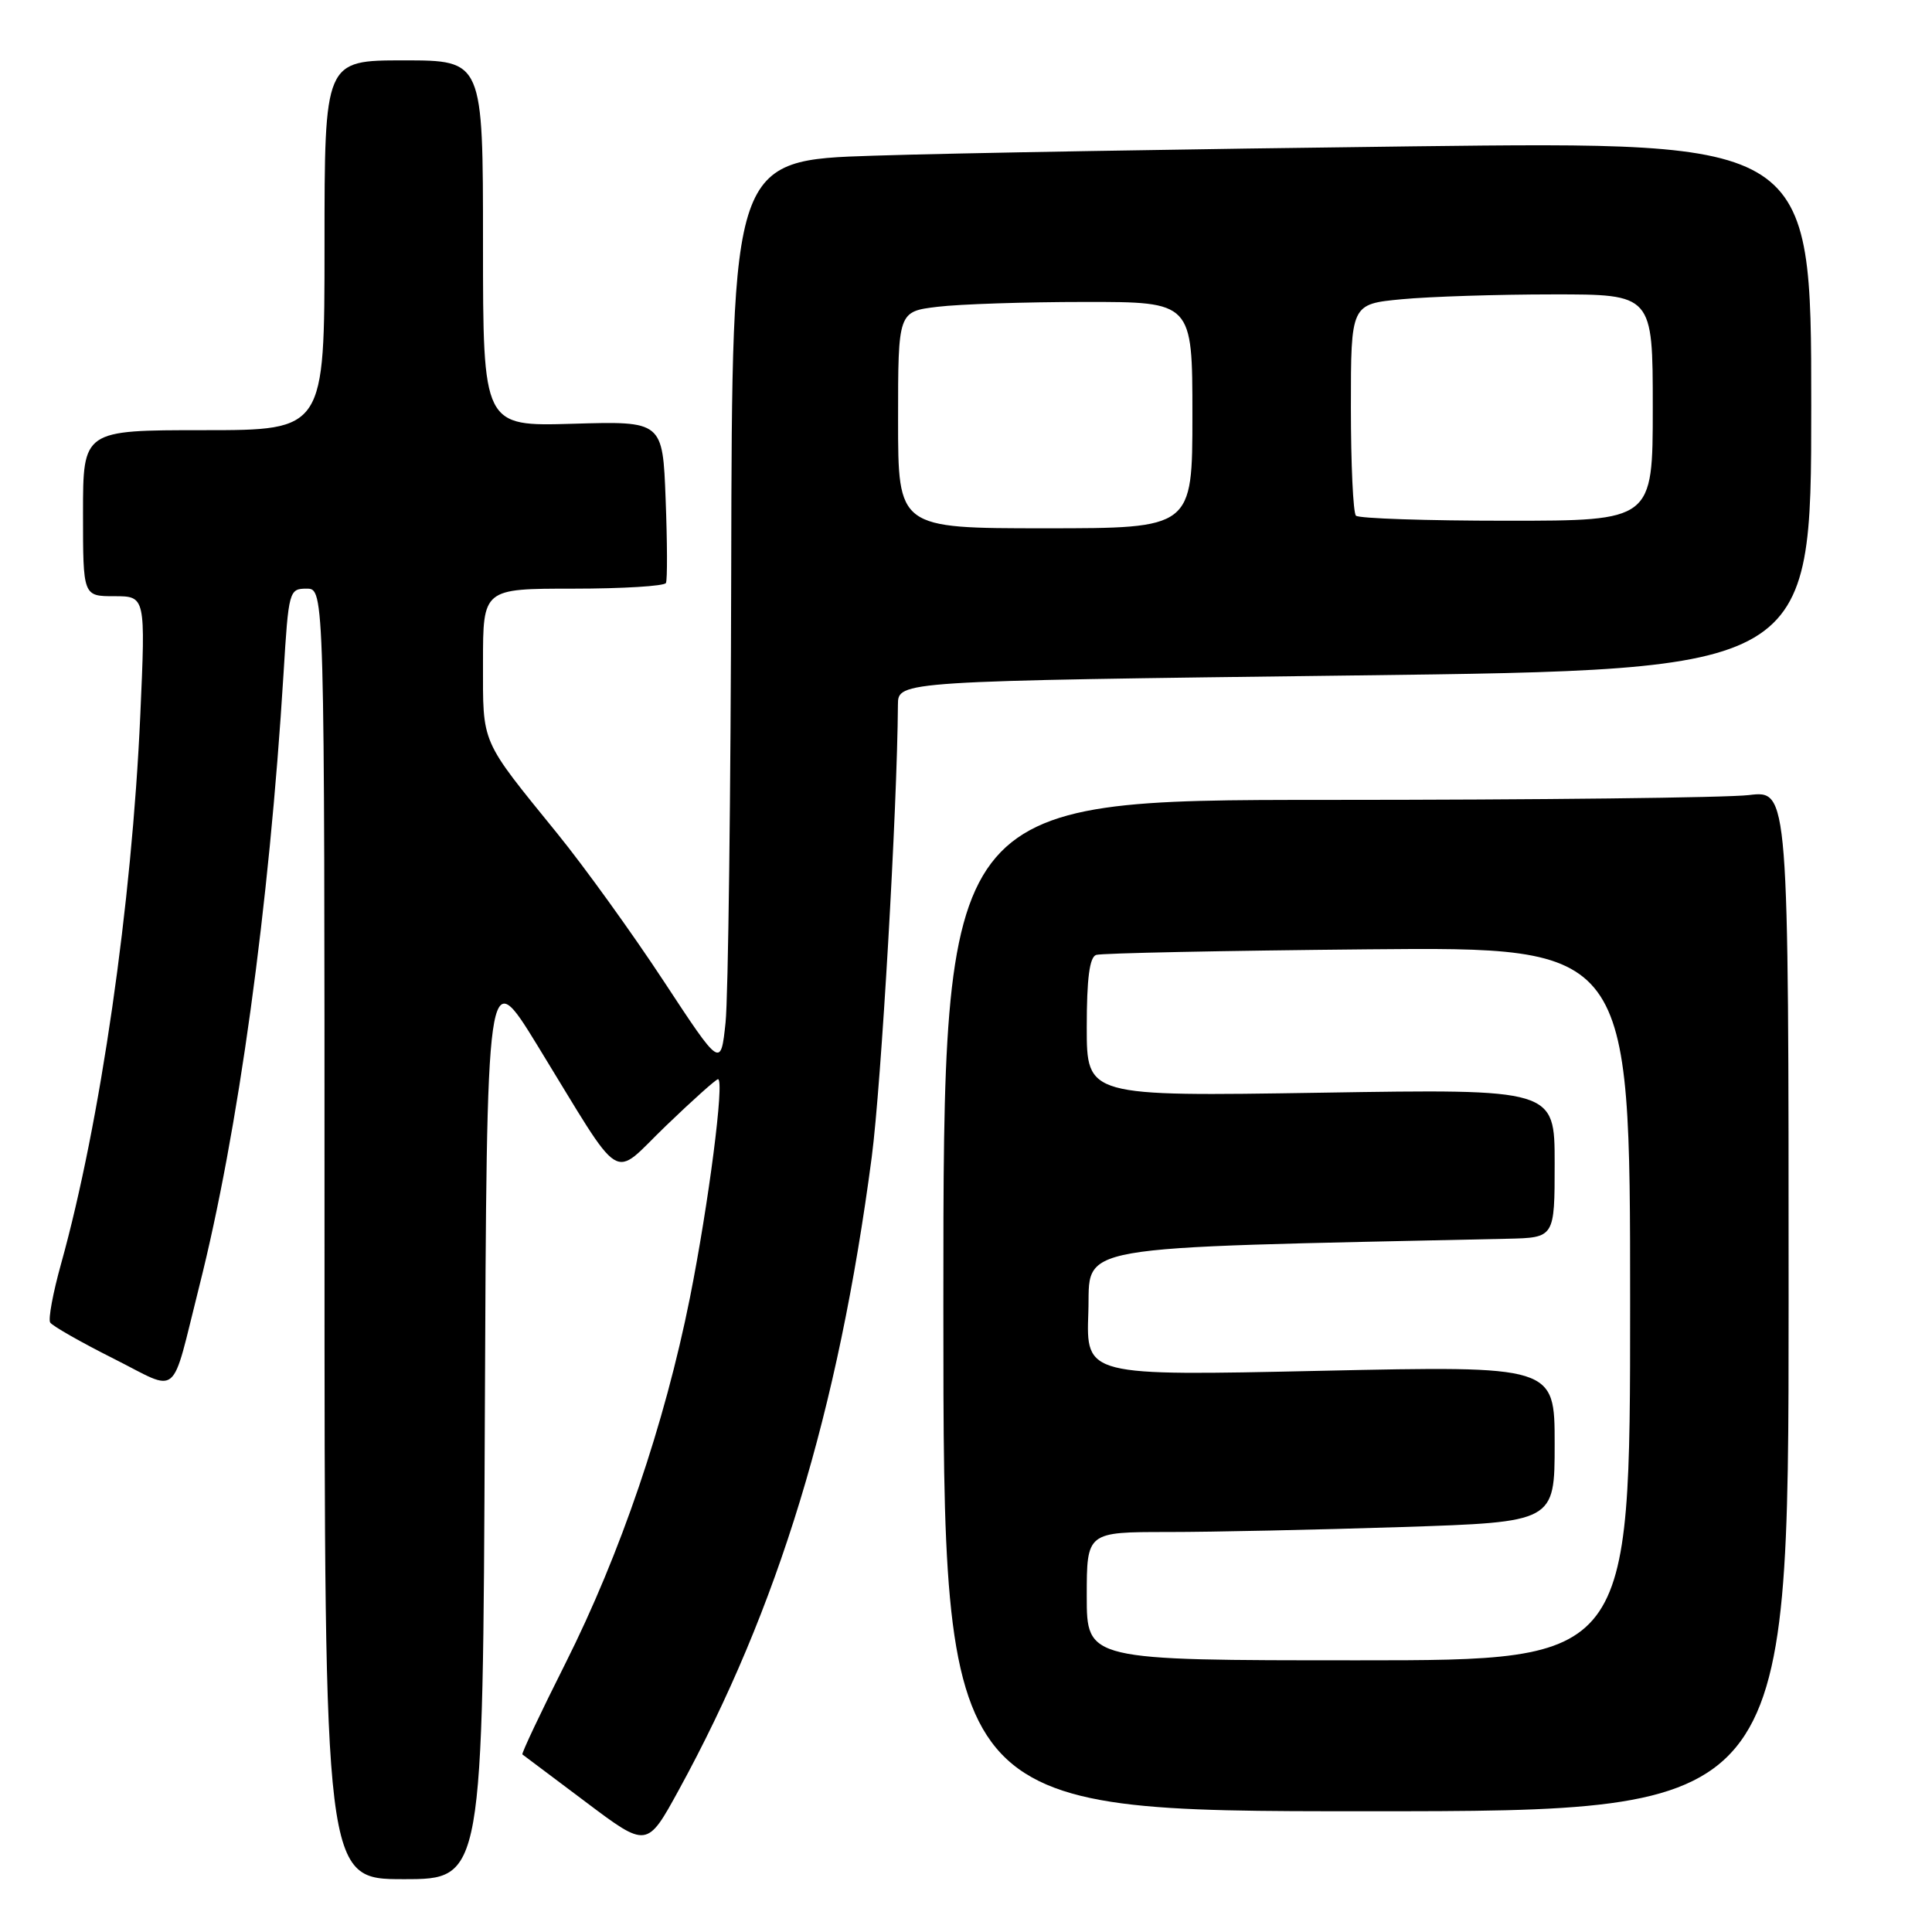 <?xml version="1.0" encoding="UTF-8" standalone="no"?>
<!DOCTYPE svg PUBLIC "-//W3C//DTD SVG 1.1//EN" "http://www.w3.org/Graphics/SVG/1.1/DTD/svg11.dtd" >
<svg xmlns="http://www.w3.org/2000/svg" xmlns:xlink="http://www.w3.org/1999/xlink" version="1.1" viewBox="0 0 256 256">
 <g >
 <path fill="currentColor"
d=" M 64.24 188.29 C 64.50 127.59 64.50 127.59 71.22 138.54 C 82.87 157.53 80.85 156.27 88.26 149.16 C 91.78 145.77 94.88 143.00 95.14 143.00 C 96.03 143.00 93.90 159.52 91.41 172.00 C 88.07 188.69 82.20 205.92 74.93 220.39 C 71.64 226.93 69.07 232.37 69.22 232.47 C 69.38 232.58 73.15 235.41 77.61 238.77 C 85.73 244.88 85.73 244.88 89.94 237.19 C 103.12 213.12 111.07 187.04 115.51 153.32 C 116.77 143.73 118.89 107.20 118.98 93.37 C 119.00 90.25 119.00 90.25 179.50 89.50 C 240.00 88.76 240.00 88.76 240.00 53.76 C 240.00 18.76 240.00 18.76 187.25 19.39 C 158.24 19.74 126.06 20.29 115.75 20.63 C 97.00 21.23 97.00 21.23 96.89 75.37 C 96.83 105.14 96.49 132.20 96.14 135.50 C 95.50 141.50 95.50 141.50 87.94 130.00 C 83.78 123.67 77.46 114.90 73.89 110.50 C 63.57 97.78 64.00 98.76 64.00 87.78 C 64.00 78.00 64.00 78.00 75.94 78.00 C 82.51 78.00 88.04 77.66 88.24 77.25 C 88.44 76.84 88.42 71.84 88.20 66.15 C 87.81 55.80 87.81 55.80 75.90 56.15 C 64.00 56.50 64.00 56.50 64.00 32.25 C 64.00 8.00 64.00 8.00 53.50 8.00 C 43.00 8.00 43.00 8.00 43.00 32.50 C 43.00 57.00 43.00 57.00 27.00 57.00 C 11.00 57.00 11.00 57.00 11.00 68.00 C 11.00 79.00 11.00 79.00 15.14 79.00 C 19.29 79.00 19.29 79.00 18.59 94.75 C 17.47 119.85 13.29 148.79 8.09 167.47 C 7.02 171.30 6.37 174.80 6.65 175.24 C 6.93 175.69 10.70 177.84 15.04 180.02 C 23.94 184.49 22.57 185.64 26.39 170.50 C 31.56 150.05 35.67 120.16 37.57 89.25 C 38.24 78.27 38.31 78.00 40.63 78.00 C 43.00 78.00 43.00 78.00 43.00 163.50 C 43.00 249.00 43.00 249.00 53.49 249.00 C 63.98 249.00 63.98 249.00 64.24 188.29 Z  M 237.00 172.36 C 237.00 104.72 237.00 104.72 231.75 105.35 C 228.86 105.70 203.66 105.99 175.75 105.99 C 125.00 106.00 125.00 106.00 125.00 173.00 C 125.00 240.00 125.00 240.00 181.00 240.00 C 237.00 240.00 237.00 240.00 237.00 172.36 Z  M 119.00 55.64 C 119.00 41.28 119.00 41.28 124.25 40.65 C 127.14 40.30 135.91 40.01 143.75 40.01 C 158.00 40.00 158.00 40.00 158.00 55.00 C 158.00 70.00 158.00 70.00 138.50 70.00 C 119.00 70.00 119.00 70.00 119.00 55.64 Z  M 179.67 68.33 C 179.30 67.97 179.00 61.51 179.00 53.98 C 179.00 40.29 179.00 40.29 185.75 39.65 C 189.46 39.30 198.46 39.01 205.75 39.01 C 219.00 39.00 219.00 39.00 219.00 54.00 C 219.00 69.00 219.00 69.00 199.67 69.00 C 189.03 69.00 180.03 68.70 179.67 68.33 Z  M 144.00 211.50 C 144.00 203.00 144.00 203.00 154.75 203.00 C 160.66 203.00 174.61 202.70 185.75 202.34 C 206.00 201.68 206.00 201.68 206.00 191.32 C 206.00 180.97 206.00 180.97 174.96 181.64 C 143.91 182.32 143.91 182.32 144.21 173.91 C 144.53 164.75 140.61 165.44 199.75 164.14 C 206.00 164.00 206.00 164.00 206.00 154.14 C 206.00 144.29 206.00 144.29 175.00 144.79 C 144.00 145.28 144.00 145.28 144.00 136.11 C 144.00 129.66 144.37 126.82 145.25 126.53 C 145.94 126.30 162.14 125.97 181.25 125.79 C 216.00 125.47 216.00 125.47 216.00 172.73 C 216.00 220.00 216.00 220.00 180.00 220.00 C 144.00 220.00 144.00 220.00 144.00 211.50 Z "/>
</g>
</svg>